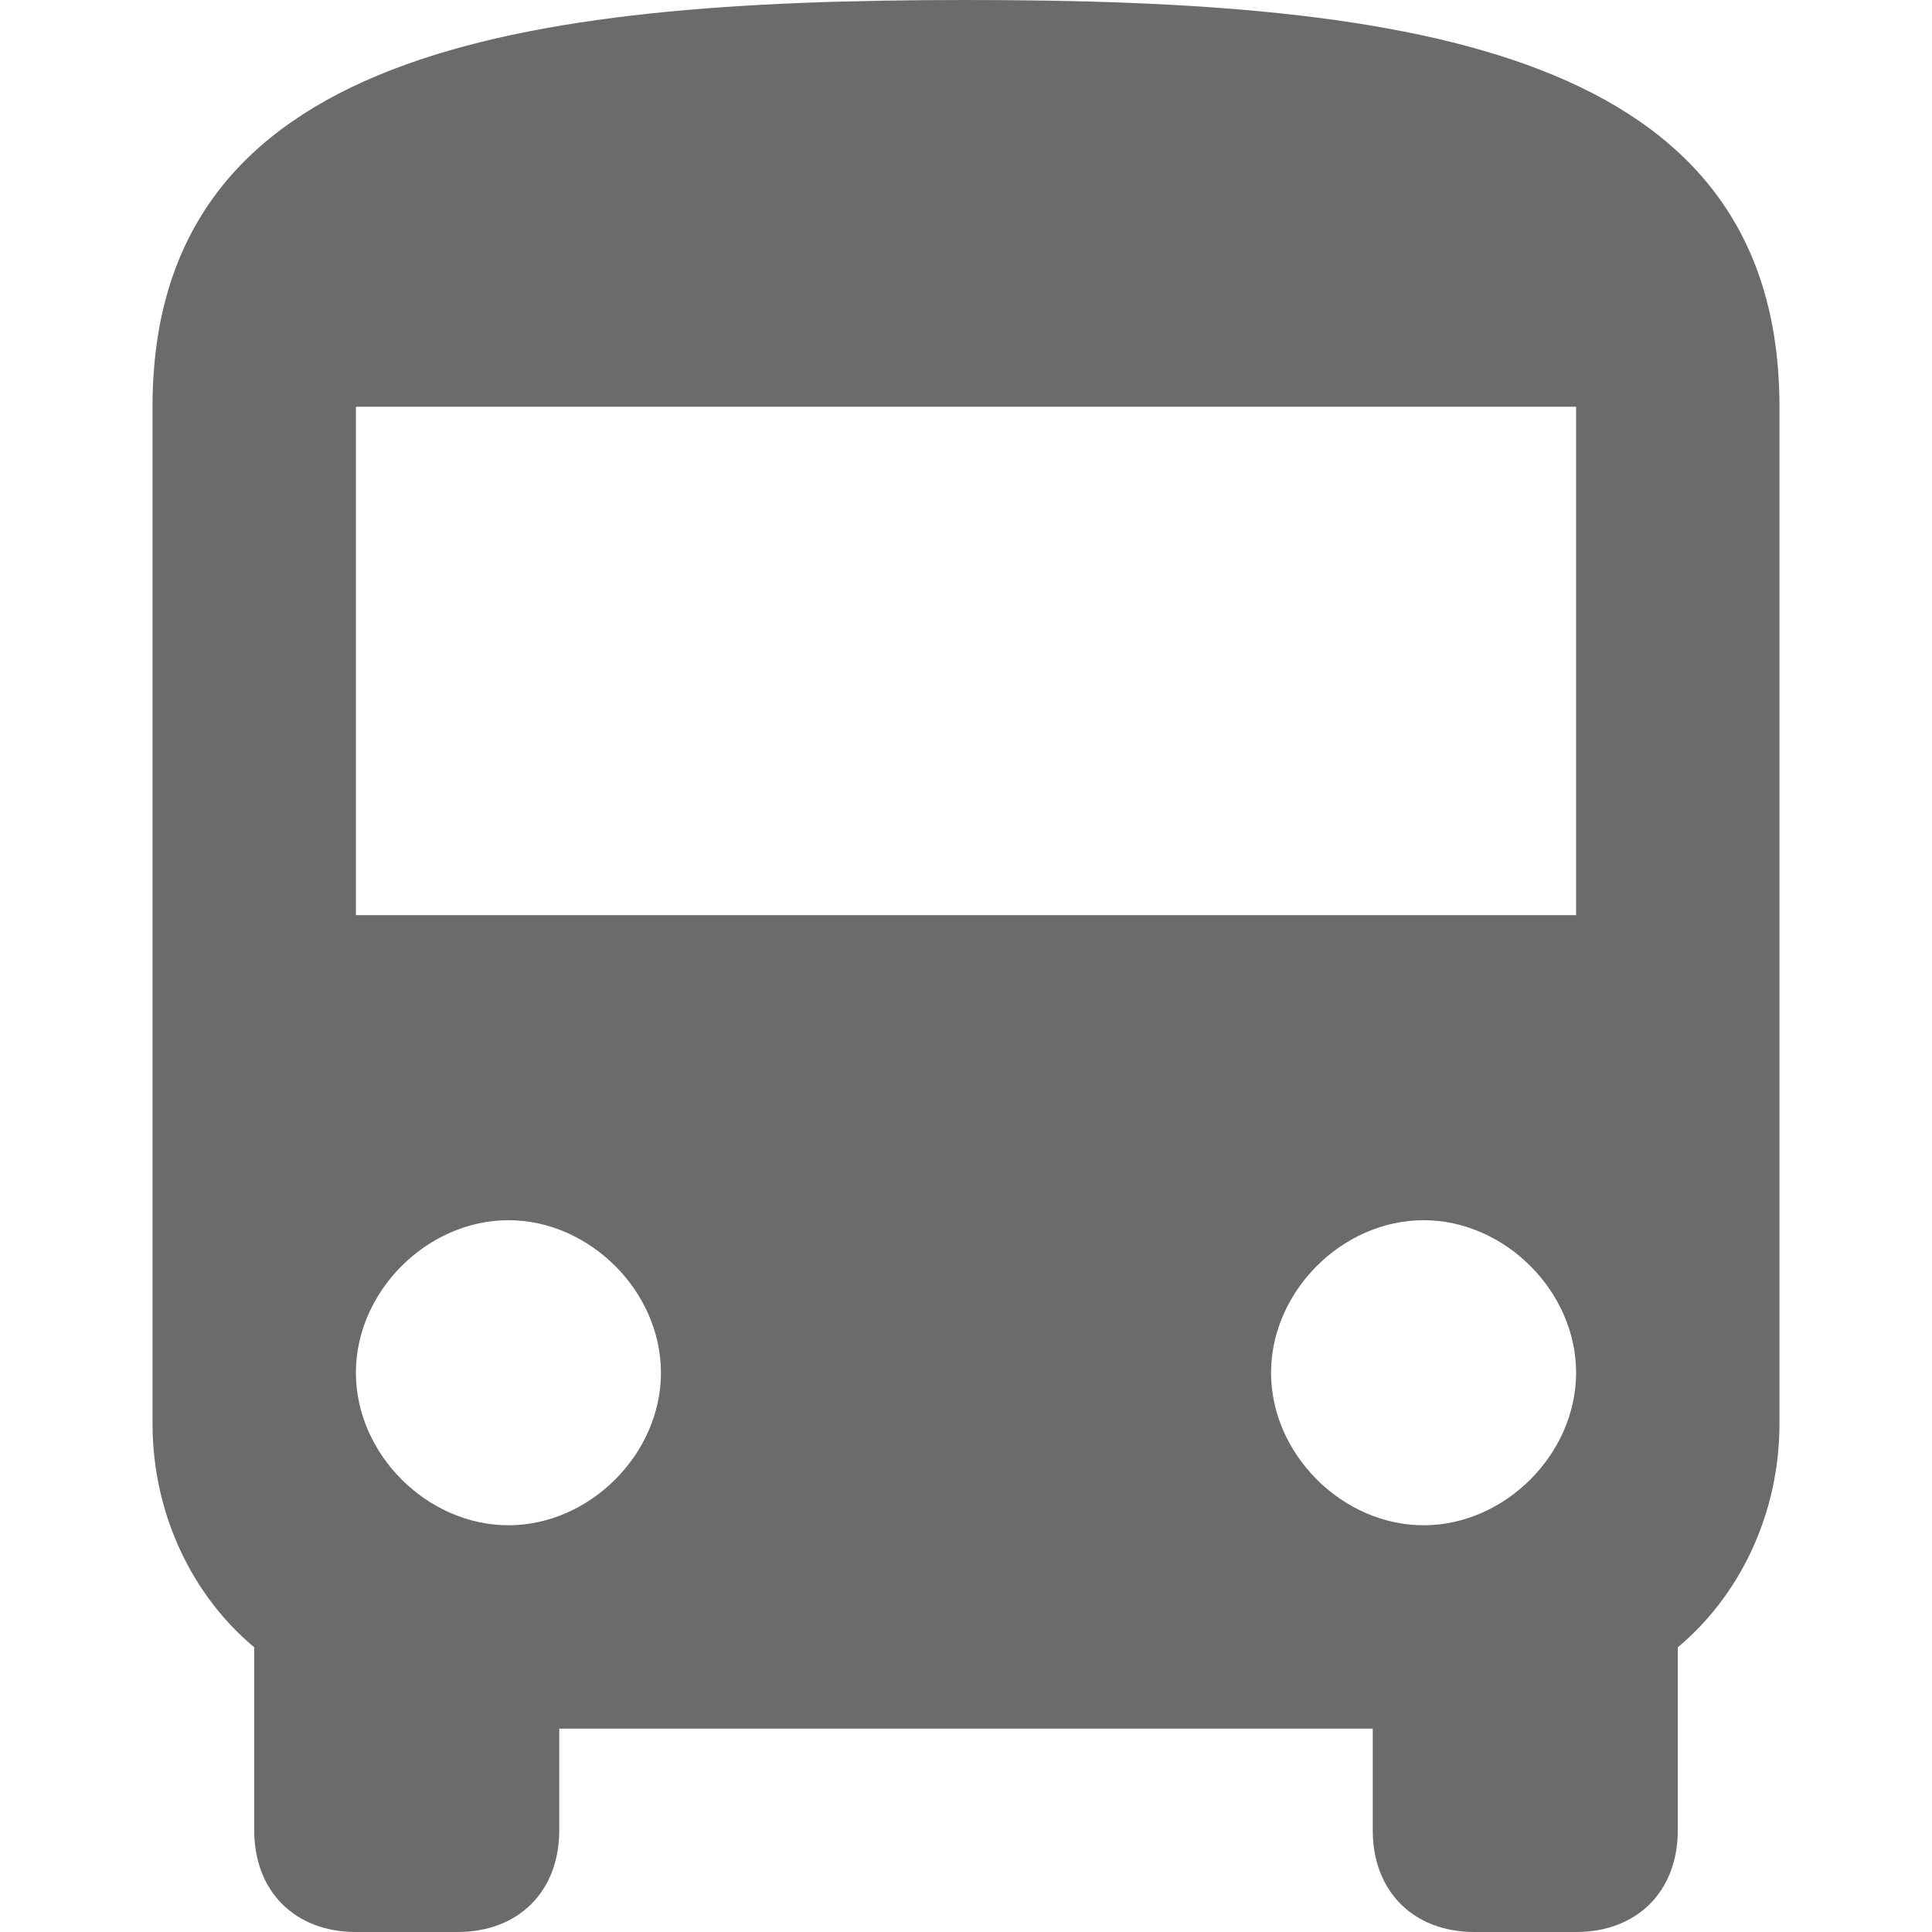 <svg viewBox="0 0 16 19" width="16" height="16" xmlns="http://www.w3.org/2000/svg" fill="#6B6B69"><path d="M0 14c0 .9.4 1.7 1 2.2V18c0 .6.4 1 1 1h1c.6 0 1-.4 1-1v-1h8v1c0 .6.4 1 1 1h1c.6 0 1-.4 1-1v-1.8c.6-.5 1-1.3 1-2.2V4c0-3.5-3.6-4-8-4S0 .5 0 4v10zm3.5 1c-.8 0-1.5-.7-1.5-1.5S2.7 12 3.5 12s1.5.7 1.5 1.5S4.3 15 3.5 15zm9 0c-.8 0-1.5-.7-1.5-1.5s.7-1.5 1.5-1.5 1.5.7 1.5 1.5-.7 1.5-1.5 1.5zM14 9H2V4h12v5z" stroke="inherit" fill="inherit" fill-rule="evenodd"></path></svg>
